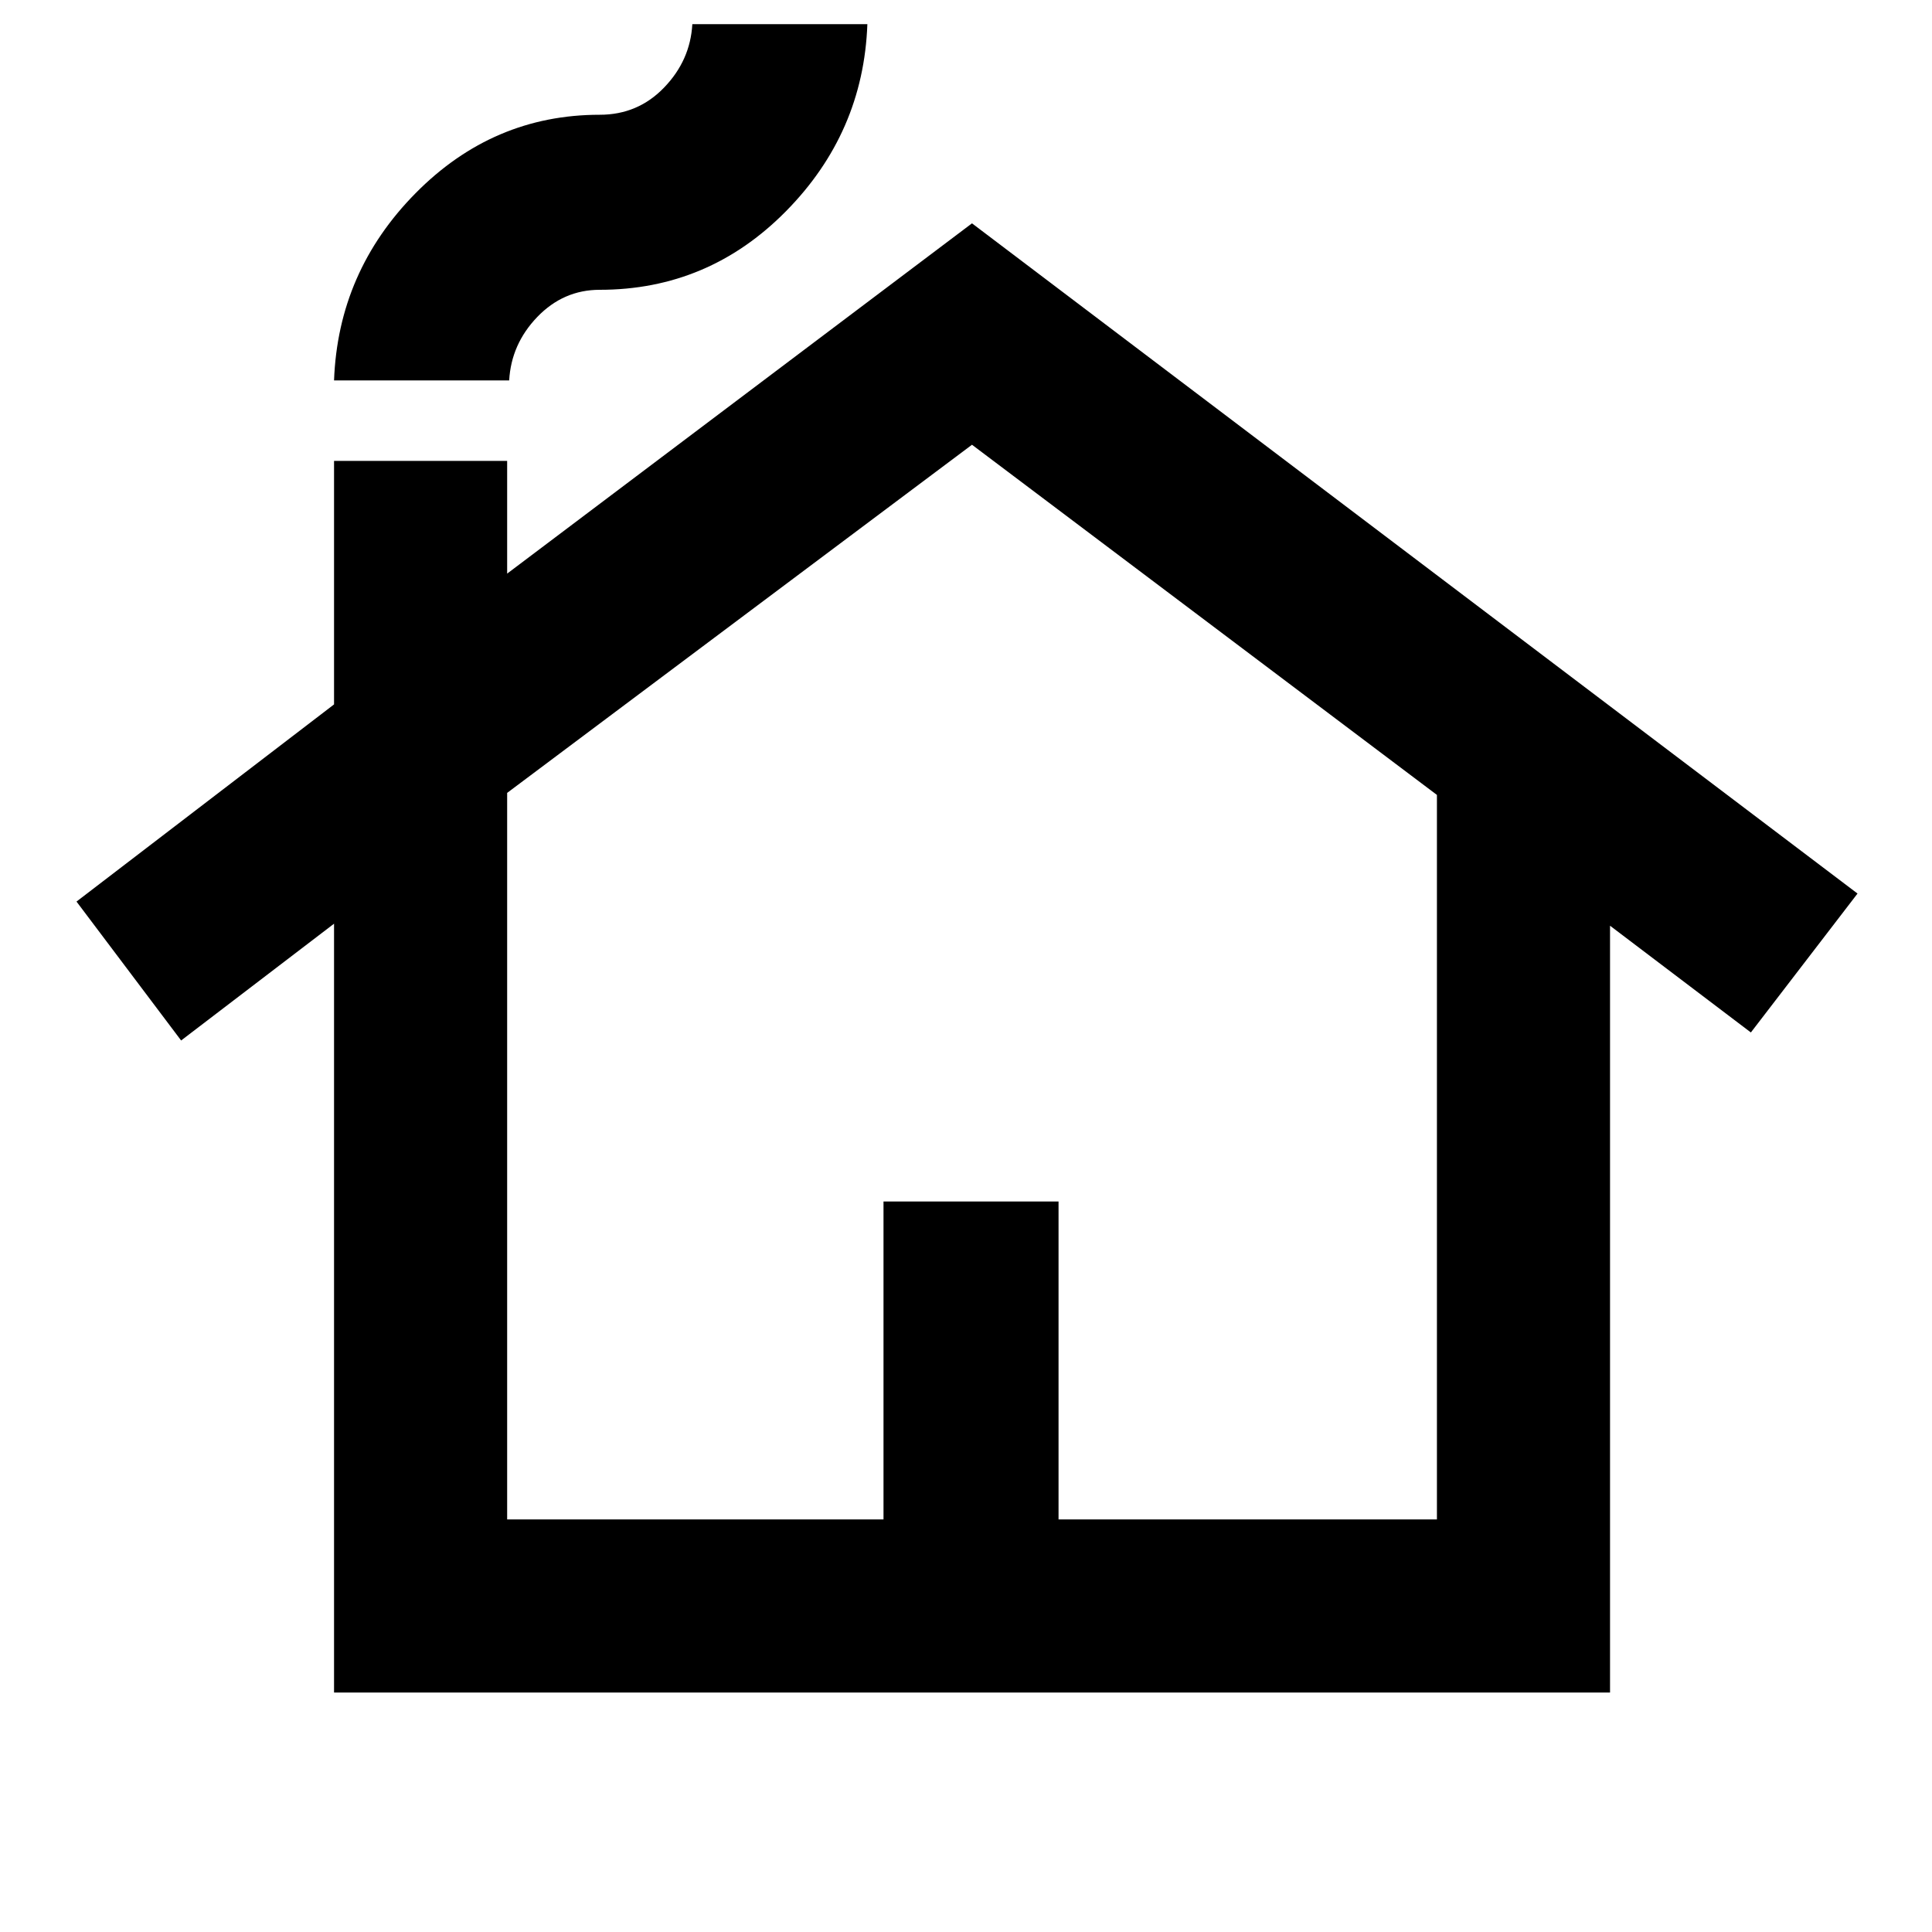 <svg xmlns="http://www.w3.org/2000/svg" height="20" width="20"><path d="M3.458 17.521V9.562L1.875 10.771L0.792 9.333L3.458 7.292V4.771H5.25V5.938L10.062 2.312L19.229 9.25L18.125 10.688L16.667 9.583V17.521ZM5.25 15.729H9.146V12.438H10.958V15.729H14.875V8.229L10.062 4.604L5.25 8.208ZM3.458 3.938Q3.5 2.812 4.302 2Q5.104 1.188 6.208 1.188Q6.604 1.188 6.875 0.906Q7.146 0.625 7.167 0.25H8.979Q8.938 1.375 8.135 2.188Q7.333 3 6.208 3Q5.833 3 5.562 3.281Q5.292 3.562 5.271 3.938ZM5.25 15.729H9.146H10.958H14.875H10.062H5.25Z"/></svg>